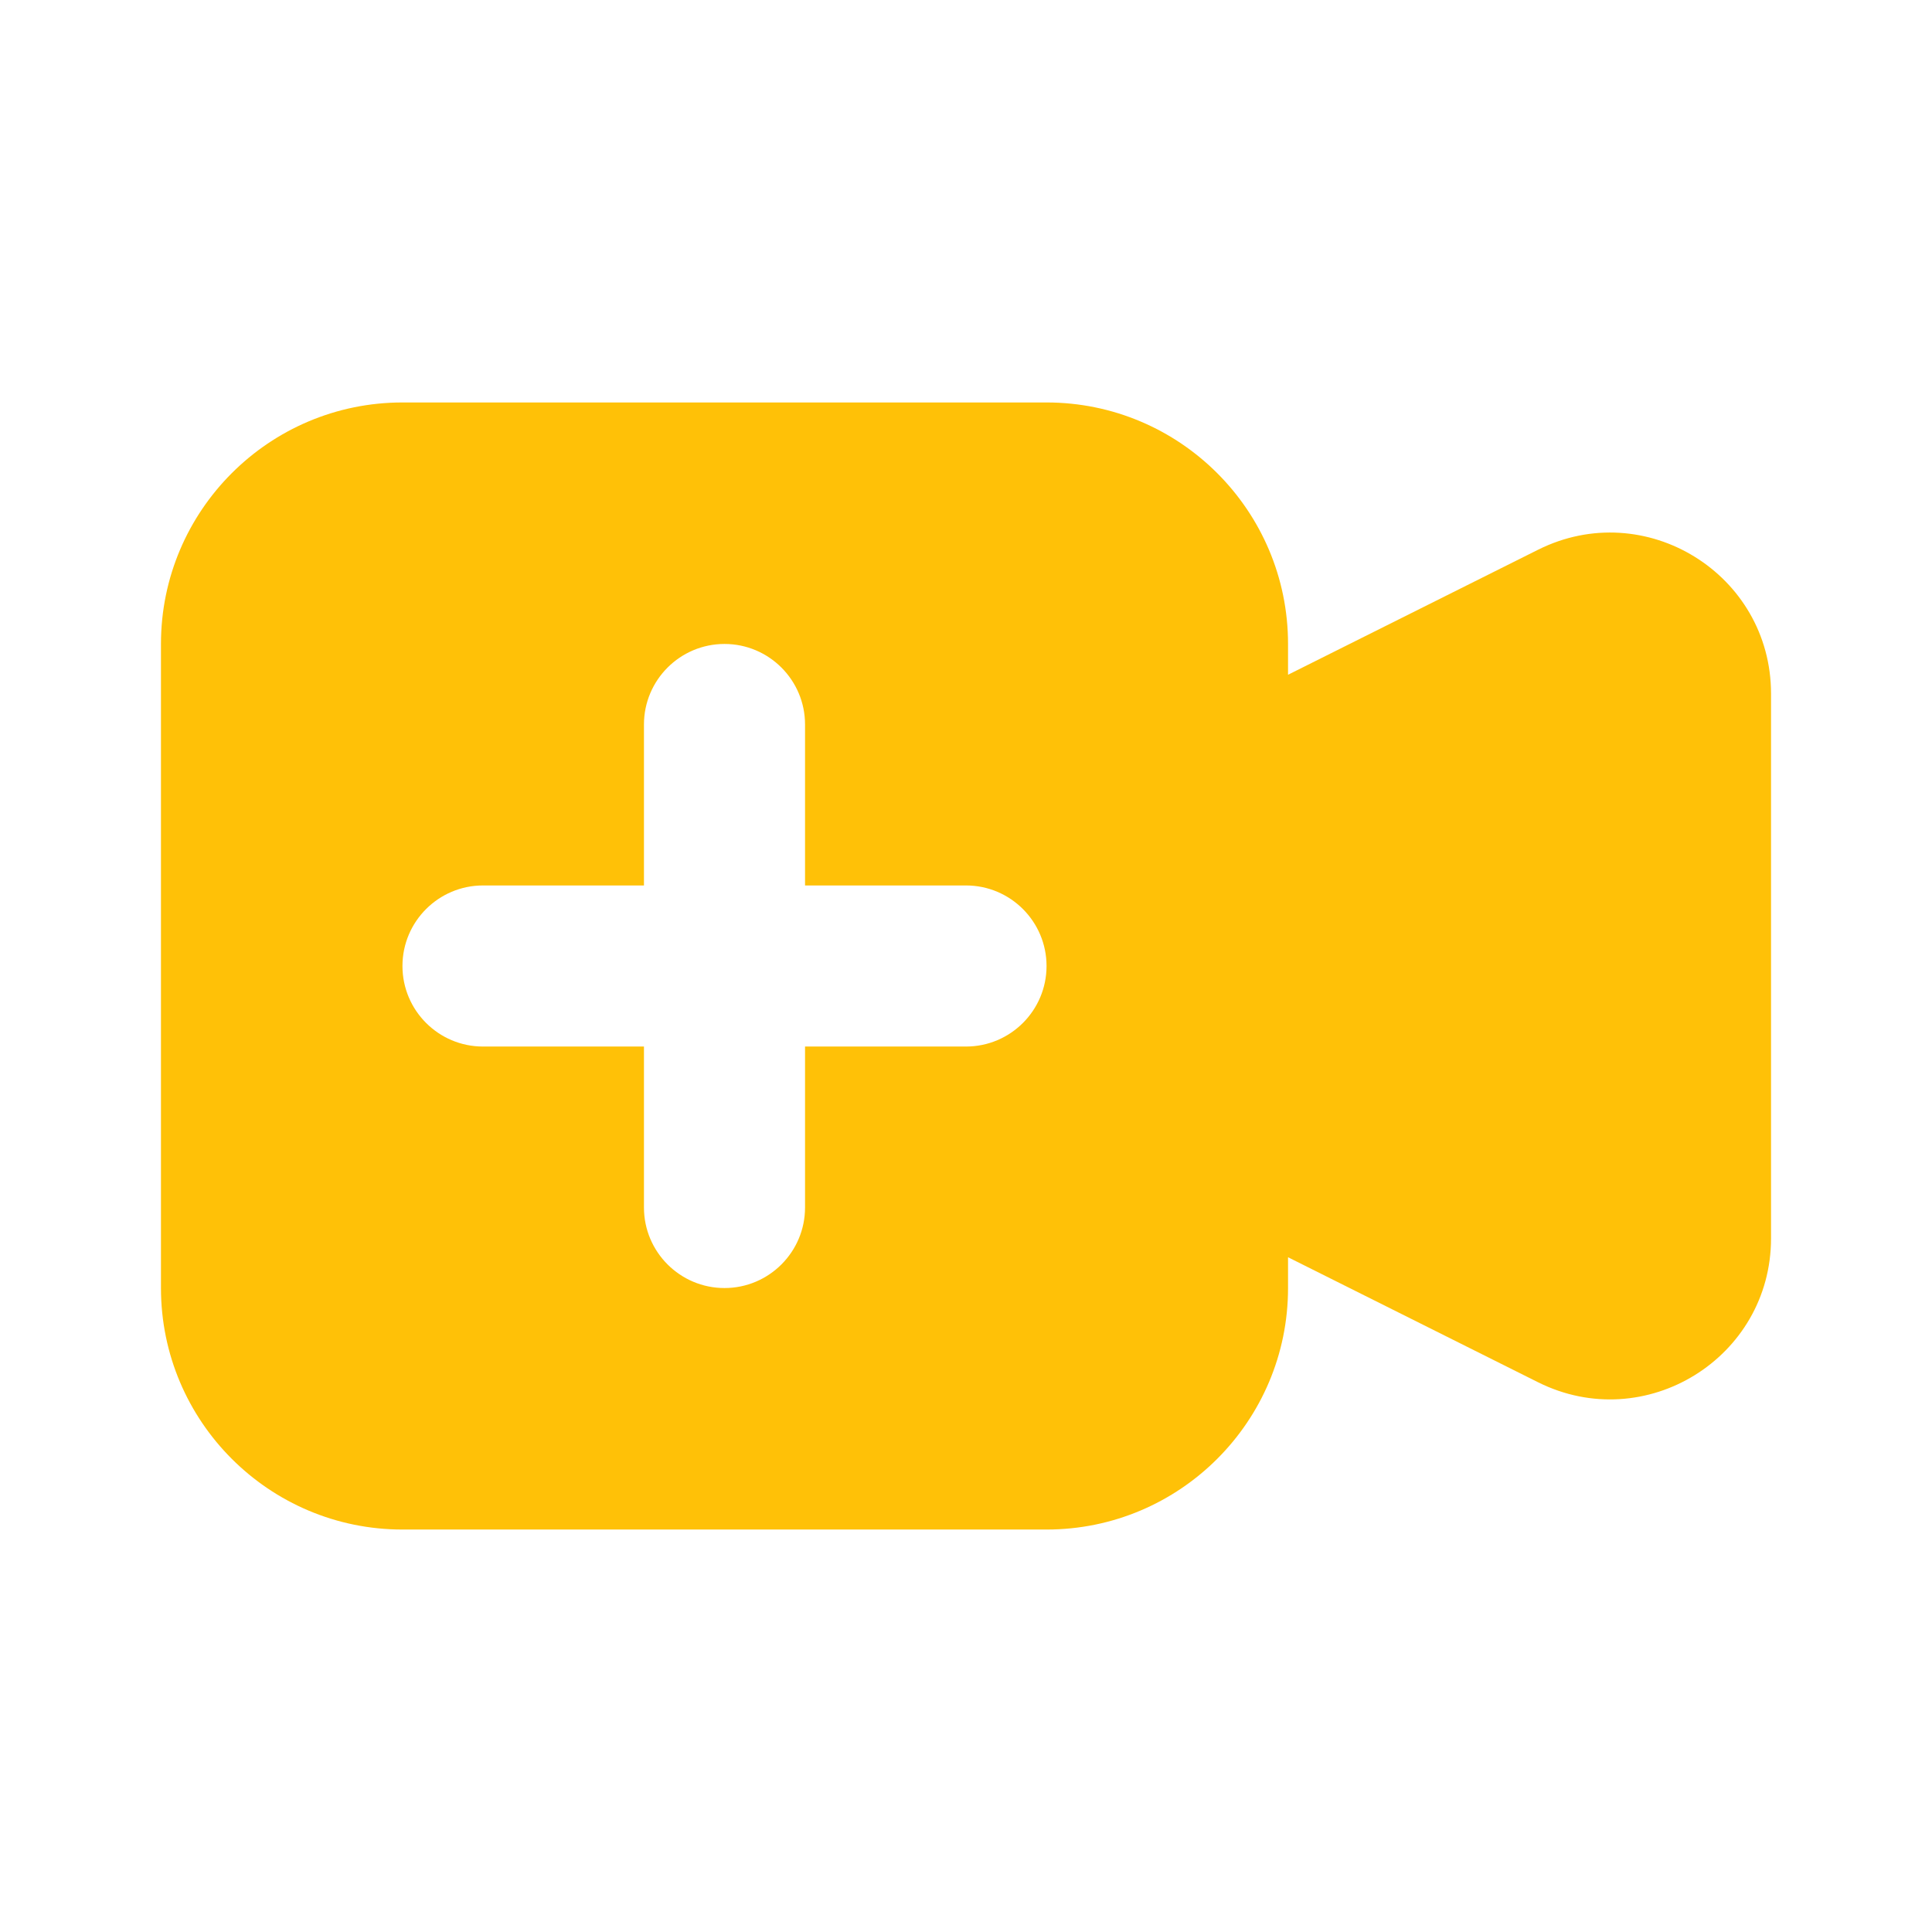 <svg width="16" height="16" viewBox="0 0 16 16" fill="none" xmlns="http://www.w3.org/2000/svg">
<path fill-rule="evenodd" clip-rule="evenodd" d="M3.333 3.333C2.229 3.333 1.333 4.229 1.333 5.333V10.667C1.333 11.771 2.229 12.667 3.333 12.667H8.667C9.771 12.667 10.667 11.771 10.667 10.667V10.412L12.737 11.447C13.624 11.89 14.667 11.246 14.667 10.255V5.745C14.667 4.754 13.624 4.109 12.737 4.553L10.667 5.588V5.333C10.667 4.229 9.771 3.333 8.667 3.333H3.333ZM6 5.333C6.368 5.333 6.667 5.632 6.667 6V7.333H8C8.368 7.333 8.667 7.632 8.667 8C8.667 8.368 8.368 8.667 8 8.667H6.667V10C6.667 10.368 6.368 10.667 6 10.667C5.632 10.667 5.333 10.368 5.333 10V8.667H4C3.632 8.667 3.333 8.368 3.333 8C3.333 7.632 3.632 7.333 4 7.333H5.333V6C5.333 5.632 5.632 5.333 6 5.333Z" fill="#FFC107"/>
</svg>
